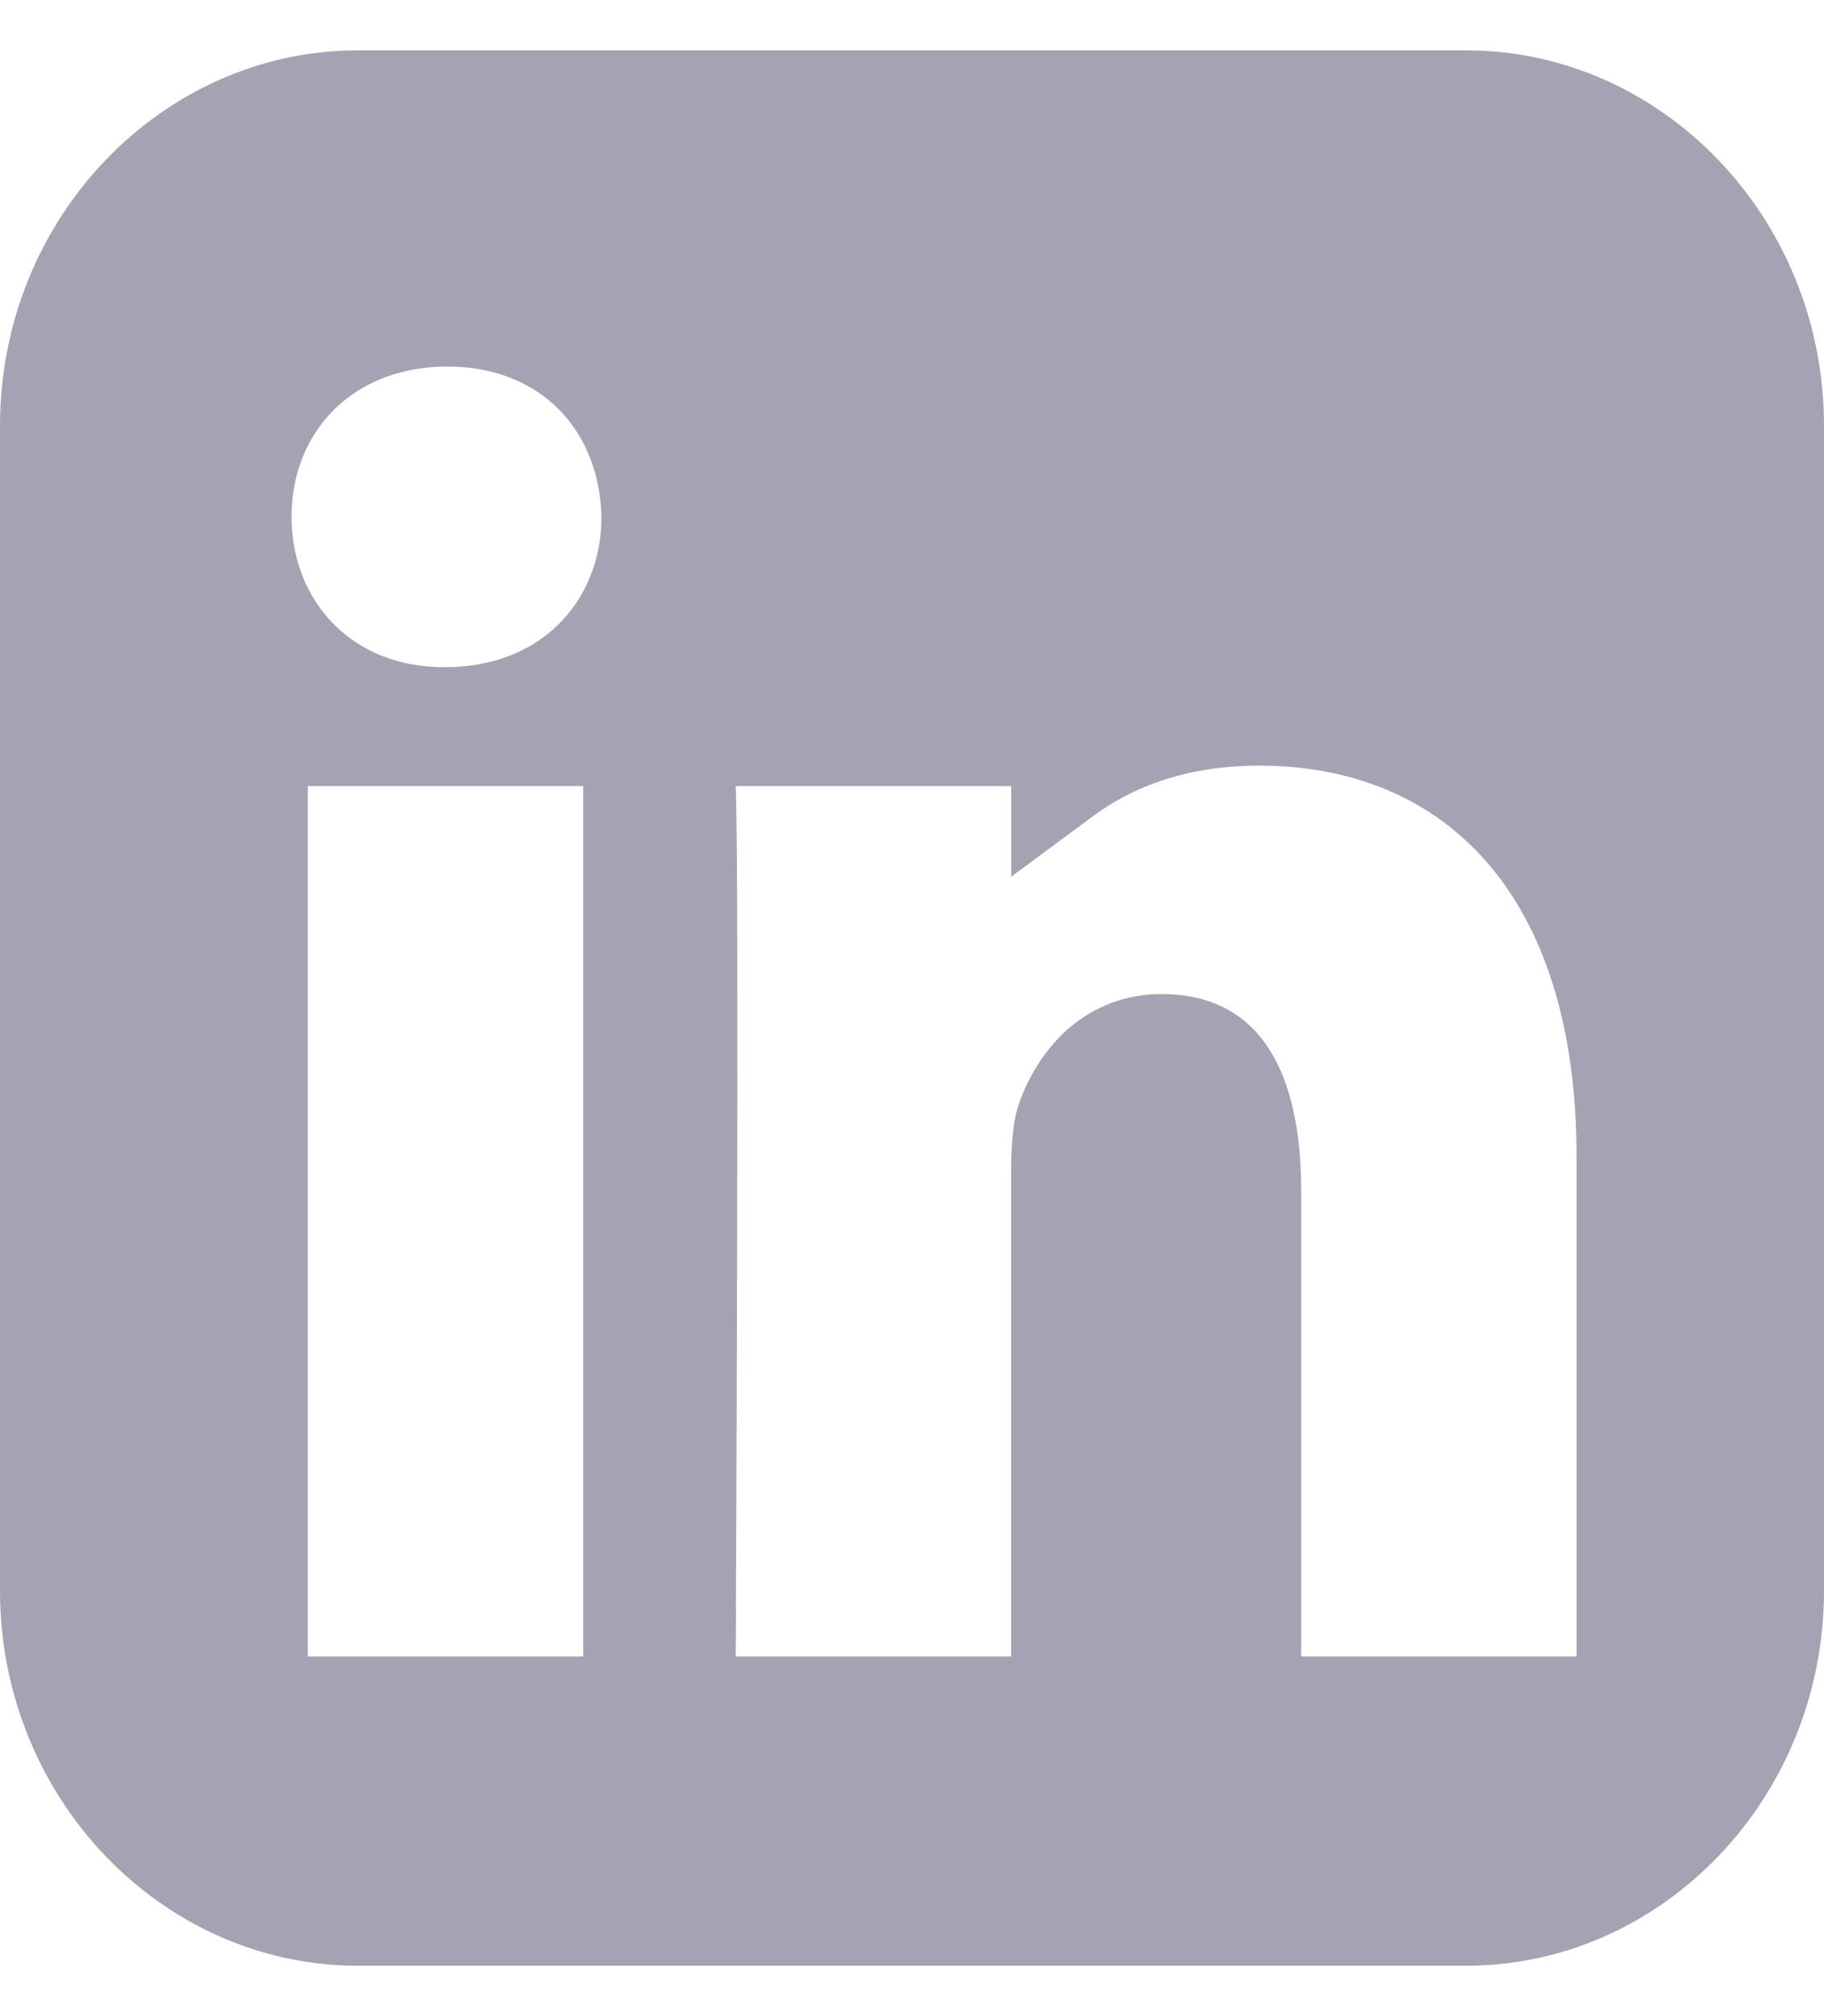 <svg width="19" height="21" viewBox="0 0 19 21" fill="none" xmlns="http://www.w3.org/2000/svg">
<path d="M6.765 5.384H6.765L6.765 5.373C6.753 4.817 6.556 4.299 6.18 3.916C5.8 3.531 5.271 3.318 4.66 3.318C4.051 3.318 3.514 3.53 3.128 3.912C2.743 4.293 2.537 4.816 2.537 5.384C2.537 6.519 3.372 7.449 4.622 7.449H4.641C5.261 7.449 5.799 7.231 6.183 6.845C6.564 6.461 6.765 5.94 6.765 5.384ZM16.423 17.754H16.923V17.254V12.055C16.923 10.583 16.549 9.431 15.855 8.641C15.156 7.844 14.183 7.475 13.12 7.475C12.254 7.475 11.599 7.728 11.105 8.087C11.081 8.105 11.057 8.123 11.034 8.14V7.688H10.534H7.664H7.141L7.164 8.21C7.183 8.62 7.183 10.868 7.178 13.039C7.176 14.118 7.172 15.171 7.169 15.955L7.165 16.897L7.164 17.159L7.164 17.228L7.164 17.245L7.164 17.25L7.164 17.251L7.164 17.251L7.664 17.254L7.164 17.251L7.162 17.754H7.664H10.533H11.033V17.254V12.191C11.033 11.922 11.055 11.736 11.093 11.638L11.095 11.634C11.261 11.202 11.593 10.854 12.1 10.854C12.461 10.854 12.662 10.985 12.797 11.194C12.955 11.437 13.054 11.837 13.054 12.404V17.254V17.754H13.554H16.423ZM3.206 7.688H2.706V8.188V17.254V17.754H3.206H6.075H6.575V17.254V8.188V7.688H6.075H3.206ZM0.5 4.435C0.5 2.538 1.975 1.025 3.723 1.025H15.277C17.026 1.025 18.5 2.538 18.5 4.435V16.567C18.5 18.464 17.026 19.975 15.277 19.975H3.723C1.974 19.975 0.5 18.463 0.5 16.567V4.435Z" fill="#A3A3B4" stroke="#A3A3B4"/>
</svg>
